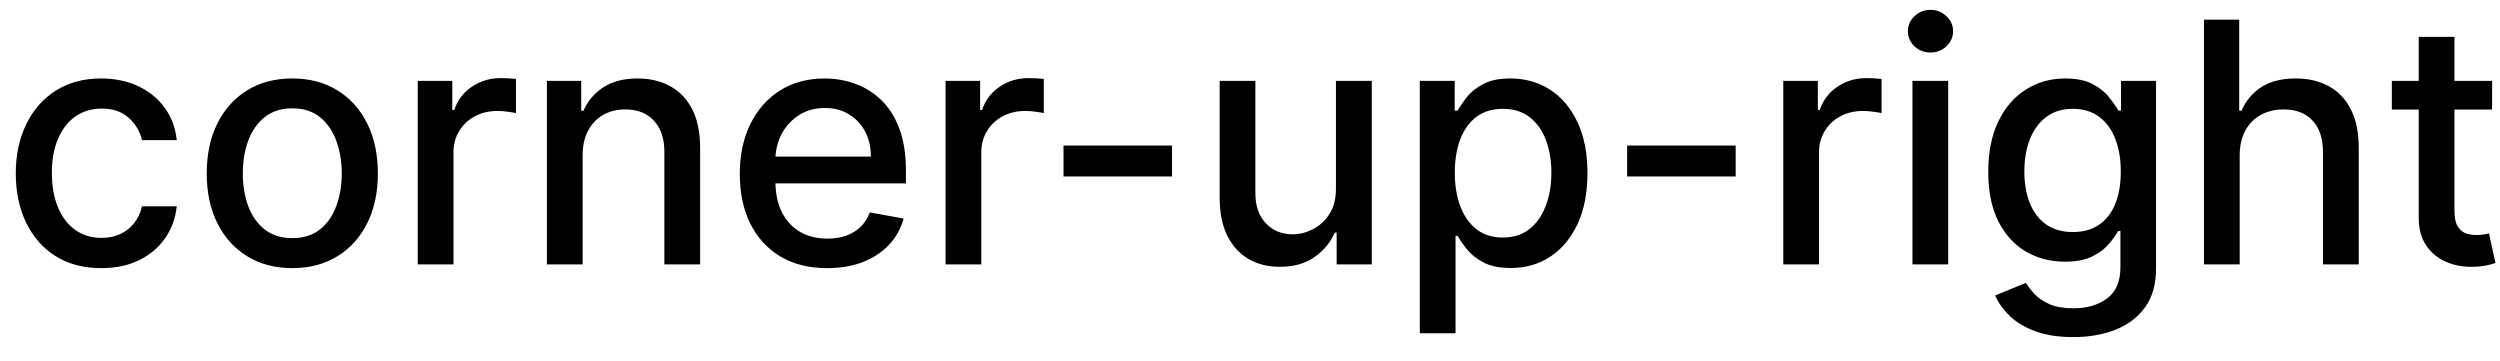 <svg width="104" height="15" viewBox="0 0 104 15" fill="none" xmlns="http://www.w3.org/2000/svg">
<path d="M4.216 11.154C3.477 11.154 2.84 10.987 2.307 10.652C1.777 10.314 1.369 9.848 1.084 9.255C0.799 8.662 0.656 7.982 0.656 7.217C0.656 6.441 0.802 5.757 1.094 5.163C1.385 4.567 1.796 4.101 2.327 3.766C2.857 3.432 3.482 3.264 4.201 3.264C4.781 3.264 5.298 3.372 5.752 3.587C6.206 3.799 6.572 4.098 6.851 4.482C7.133 4.867 7.3 5.316 7.353 5.83H5.906C5.827 5.472 5.644 5.163 5.359 4.905C5.078 4.646 4.7 4.517 4.226 4.517C3.812 4.517 3.449 4.626 3.137 4.845C2.829 5.061 2.589 5.369 2.416 5.77C2.244 6.168 2.158 6.638 2.158 7.182C2.158 7.739 2.242 8.219 2.411 8.624C2.58 9.028 2.819 9.341 3.127 9.563C3.439 9.785 3.805 9.896 4.226 9.896C4.508 9.896 4.763 9.845 4.991 9.742C5.223 9.636 5.417 9.485 5.573 9.29C5.732 9.094 5.843 8.859 5.906 8.584H7.353C7.3 9.078 7.139 9.518 6.871 9.906C6.602 10.294 6.243 10.599 5.792 10.821C5.344 11.043 4.819 11.154 4.216 11.154ZM12.159 11.154C11.443 11.154 10.819 10.99 10.285 10.662C9.751 10.334 9.337 9.875 9.042 9.285C8.747 8.695 8.6 8.005 8.6 7.217C8.6 6.424 8.747 5.732 9.042 5.138C9.337 4.545 9.751 4.085 10.285 3.756C10.819 3.428 11.443 3.264 12.159 3.264C12.875 3.264 13.5 3.428 14.034 3.756C14.567 4.085 14.982 4.545 15.277 5.138C15.571 5.732 15.719 6.424 15.719 7.217C15.719 8.005 15.571 8.695 15.277 9.285C14.982 9.875 14.567 10.334 14.034 10.662C13.5 10.99 12.875 11.154 12.159 11.154ZM12.164 9.906C12.628 9.906 13.013 9.784 13.318 9.538C13.623 9.293 13.848 8.967 13.994 8.559C14.143 8.151 14.217 7.702 14.217 7.212C14.217 6.724 14.143 6.277 13.994 5.869C13.848 5.458 13.623 5.129 13.318 4.88C13.013 4.631 12.628 4.507 12.164 4.507C11.697 4.507 11.309 4.631 11.001 4.88C10.696 5.129 10.469 5.458 10.32 5.869C10.174 6.277 10.101 6.724 10.101 7.212C10.101 7.702 10.174 8.151 10.32 8.559C10.469 8.967 10.696 9.293 11.001 9.538C11.309 9.784 11.697 9.906 12.164 9.906ZM17.378 11V3.364H18.815V4.577H18.895C19.034 4.166 19.279 3.843 19.63 3.607C19.985 3.369 20.386 3.249 20.834 3.249C20.926 3.249 21.036 3.253 21.162 3.259C21.291 3.266 21.392 3.274 21.465 3.284V4.706C21.405 4.689 21.299 4.671 21.147 4.651C20.994 4.628 20.842 4.616 20.689 4.616C20.338 4.616 20.025 4.691 19.75 4.84C19.478 4.986 19.262 5.19 19.103 5.452C18.944 5.71 18.865 6.005 18.865 6.337V11H17.378ZM24.238 6.466V11H22.751V3.364H24.178V4.607H24.273C24.448 4.202 24.723 3.877 25.098 3.632C25.476 3.387 25.951 3.264 26.525 3.264C27.045 3.264 27.501 3.374 27.892 3.592C28.283 3.808 28.586 4.129 28.802 4.557C29.017 4.984 29.125 5.513 29.125 6.143V11H27.638V6.322C27.638 5.768 27.494 5.336 27.206 5.024C26.917 4.709 26.521 4.552 26.018 4.552C25.673 4.552 25.366 4.626 25.098 4.776C24.833 4.925 24.622 5.143 24.466 5.432C24.314 5.717 24.238 6.062 24.238 6.466ZM34.41 11.154C33.657 11.154 33.009 10.993 32.466 10.672C31.925 10.347 31.508 9.891 31.213 9.305C30.921 8.715 30.775 8.024 30.775 7.232C30.775 6.449 30.921 5.76 31.213 5.163C31.508 4.567 31.919 4.101 32.446 3.766C32.976 3.432 33.596 3.264 34.305 3.264C34.736 3.264 35.154 3.335 35.558 3.478C35.962 3.62 36.325 3.844 36.647 4.149C36.968 4.454 37.222 4.85 37.407 5.337C37.593 5.821 37.686 6.41 37.686 7.102V7.629H31.616V6.516H36.229C36.229 6.125 36.15 5.778 35.991 5.477C35.831 5.172 35.608 4.931 35.319 4.756C35.034 4.58 34.7 4.492 34.315 4.492C33.898 4.492 33.533 4.595 33.221 4.8C32.913 5.003 32.675 5.268 32.505 5.596C32.34 5.921 32.257 6.274 32.257 6.655V7.525C32.257 8.035 32.346 8.469 32.525 8.827C32.708 9.185 32.961 9.459 33.286 9.648C33.611 9.833 33.99 9.926 34.425 9.926C34.706 9.926 34.963 9.886 35.195 9.807C35.427 9.724 35.628 9.601 35.797 9.439C35.966 9.277 36.095 9.076 36.184 8.837L37.591 9.091C37.479 9.505 37.277 9.868 36.985 10.18C36.697 10.488 36.334 10.728 35.896 10.901C35.462 11.07 34.966 11.154 34.41 11.154ZM39.335 11V3.364H40.772V4.577H40.852C40.991 4.166 41.236 3.843 41.587 3.607C41.942 3.369 42.343 3.249 42.791 3.249C42.883 3.249 42.993 3.253 43.119 3.259C43.248 3.266 43.349 3.274 43.422 3.284V4.706C43.362 4.689 43.256 4.671 43.104 4.651C42.951 4.628 42.799 4.616 42.646 4.616C42.295 4.616 41.982 4.691 41.707 4.84C41.435 4.986 41.219 5.19 41.06 5.452C40.901 5.71 40.822 6.005 40.822 6.337V11H39.335ZM48.756 6.053V7.341H44.242V6.053H48.756ZM55.575 7.833V3.364H57.066V11H55.605V9.678H55.525C55.35 10.085 55.068 10.425 54.68 10.697C54.296 10.965 53.817 11.099 53.243 11.099C52.753 11.099 52.319 10.992 51.941 10.776C51.566 10.557 51.271 10.234 51.056 9.807C50.844 9.379 50.738 8.851 50.738 8.221V3.364H52.224V8.042C52.224 8.562 52.368 8.977 52.657 9.285C52.945 9.593 53.319 9.747 53.78 9.747C54.059 9.747 54.335 9.678 54.61 9.538C54.889 9.399 55.119 9.189 55.301 8.907C55.487 8.625 55.578 8.267 55.575 7.833ZM59.064 13.864V3.364H60.515V4.602H60.64C60.726 4.442 60.85 4.259 61.013 4.05C61.175 3.841 61.4 3.659 61.689 3.503C61.977 3.344 62.358 3.264 62.832 3.264C63.449 3.264 63.999 3.42 64.483 3.732C64.967 4.043 65.346 4.492 65.621 5.079C65.9 5.665 66.039 6.371 66.039 7.197C66.039 8.022 65.901 8.73 65.626 9.32C65.351 9.906 64.973 10.359 64.493 10.677C64.012 10.992 63.464 11.149 62.847 11.149C62.383 11.149 62.004 11.071 61.709 10.915C61.417 10.76 61.188 10.577 61.023 10.369C60.857 10.16 60.729 9.974 60.64 9.812H60.55V13.864H59.064ZM60.52 7.182C60.52 7.719 60.598 8.189 60.754 8.594C60.91 8.998 61.135 9.315 61.43 9.543C61.725 9.769 62.087 9.881 62.514 9.881C62.958 9.881 63.329 9.764 63.628 9.528C63.926 9.29 64.151 8.967 64.304 8.559C64.46 8.151 64.537 7.692 64.537 7.182C64.537 6.678 64.461 6.226 64.309 5.825C64.16 5.424 63.934 5.107 63.633 4.875C63.334 4.643 62.962 4.527 62.514 4.527C62.083 4.527 61.719 4.638 61.42 4.86C61.125 5.082 60.902 5.392 60.749 5.79C60.597 6.188 60.52 6.652 60.52 7.182ZM72.204 6.053V7.341H67.689V6.053H72.204ZM74.185 11V3.364H75.622V4.577H75.701C75.84 4.166 76.086 3.843 76.437 3.607C76.792 3.369 77.193 3.249 77.64 3.249C77.733 3.249 77.842 3.253 77.968 3.259C78.097 3.266 78.199 3.274 78.272 3.284V4.706C78.212 4.689 78.106 4.671 77.953 4.651C77.801 4.628 77.648 4.616 77.496 4.616C77.145 4.616 76.831 4.691 76.556 4.84C76.284 4.986 76.069 5.19 75.91 5.452C75.751 5.71 75.671 6.005 75.671 6.337V11H74.185ZM79.558 11V3.364H81.044V11H79.558ZM80.309 2.185C80.05 2.185 79.828 2.099 79.642 1.927C79.46 1.751 79.369 1.542 79.369 1.3C79.369 1.055 79.46 0.846 79.642 0.674C79.828 0.498 80.05 0.411 80.309 0.411C80.567 0.411 80.787 0.498 80.97 0.674C81.155 0.846 81.248 1.055 81.248 1.3C81.248 1.542 81.155 1.751 80.97 1.927C80.787 2.099 80.567 2.185 80.309 2.185ZM86.246 14.023C85.639 14.023 85.117 13.943 84.68 13.784C84.246 13.625 83.891 13.415 83.616 13.153C83.341 12.891 83.135 12.604 82.999 12.293L84.277 11.766C84.367 11.912 84.486 12.066 84.635 12.228C84.788 12.394 84.993 12.535 85.252 12.651C85.513 12.767 85.85 12.825 86.261 12.825C86.824 12.825 87.29 12.687 87.658 12.412C88.026 12.14 88.21 11.706 88.21 11.109V9.608H88.115C88.026 9.77 87.897 9.951 87.728 10.15C87.562 10.349 87.333 10.521 87.041 10.667C86.75 10.813 86.37 10.886 85.903 10.886C85.3 10.886 84.756 10.745 84.272 10.463C83.792 10.178 83.41 9.759 83.129 9.205C82.85 8.648 82.711 7.964 82.711 7.152C82.711 6.34 82.849 5.644 83.124 5.064C83.402 4.484 83.783 4.04 84.267 3.732C84.751 3.42 85.3 3.264 85.913 3.264C86.387 3.264 86.77 3.344 87.061 3.503C87.353 3.659 87.58 3.841 87.742 4.05C87.908 4.259 88.036 4.442 88.125 4.602H88.235V3.364H89.691V11.169C89.691 11.825 89.539 12.364 89.234 12.785C88.929 13.206 88.516 13.517 87.996 13.72C87.479 13.922 86.895 14.023 86.246 14.023ZM86.231 9.653C86.659 9.653 87.02 9.553 87.315 9.354C87.613 9.152 87.838 8.864 87.991 8.489C88.147 8.112 88.225 7.659 88.225 7.132C88.225 6.618 88.148 6.166 87.996 5.775C87.844 5.384 87.62 5.079 87.325 4.86C87.03 4.638 86.665 4.527 86.231 4.527C85.784 4.527 85.411 4.643 85.112 4.875C84.814 5.104 84.589 5.415 84.436 5.81C84.287 6.204 84.213 6.645 84.213 7.132C84.213 7.633 84.289 8.072 84.441 8.45C84.594 8.827 84.819 9.122 85.117 9.335C85.419 9.547 85.79 9.653 86.231 9.653ZM93.171 6.466V11H91.685V0.818H93.151V4.607H93.246C93.425 4.196 93.698 3.869 94.066 3.627C94.434 3.385 94.915 3.264 95.508 3.264C96.032 3.264 96.489 3.372 96.88 3.587C97.275 3.803 97.579 4.124 97.795 4.552C98.014 4.976 98.123 5.506 98.123 6.143V11H96.636V6.322C96.636 5.762 96.492 5.327 96.204 5.019C95.916 4.708 95.515 4.552 95.001 4.552C94.65 4.552 94.335 4.626 94.056 4.776C93.781 4.925 93.564 5.143 93.405 5.432C93.249 5.717 93.171 6.062 93.171 6.466ZM103.671 3.364V4.557H99.5V3.364H103.671ZM100.619 1.534H102.105V8.758C102.105 9.046 102.148 9.263 102.235 9.409C102.321 9.552 102.432 9.649 102.568 9.702C102.707 9.752 102.858 9.777 103.02 9.777C103.139 9.777 103.244 9.769 103.333 9.752C103.423 9.736 103.492 9.722 103.542 9.712L103.811 10.94C103.724 10.973 103.602 11.007 103.443 11.04C103.284 11.076 103.085 11.096 102.846 11.099C102.455 11.106 102.09 11.037 101.752 10.891C101.414 10.745 101.141 10.519 100.932 10.214C100.723 9.91 100.619 9.527 100.619 9.066V1.534Z" fill="black"/>
</svg>
